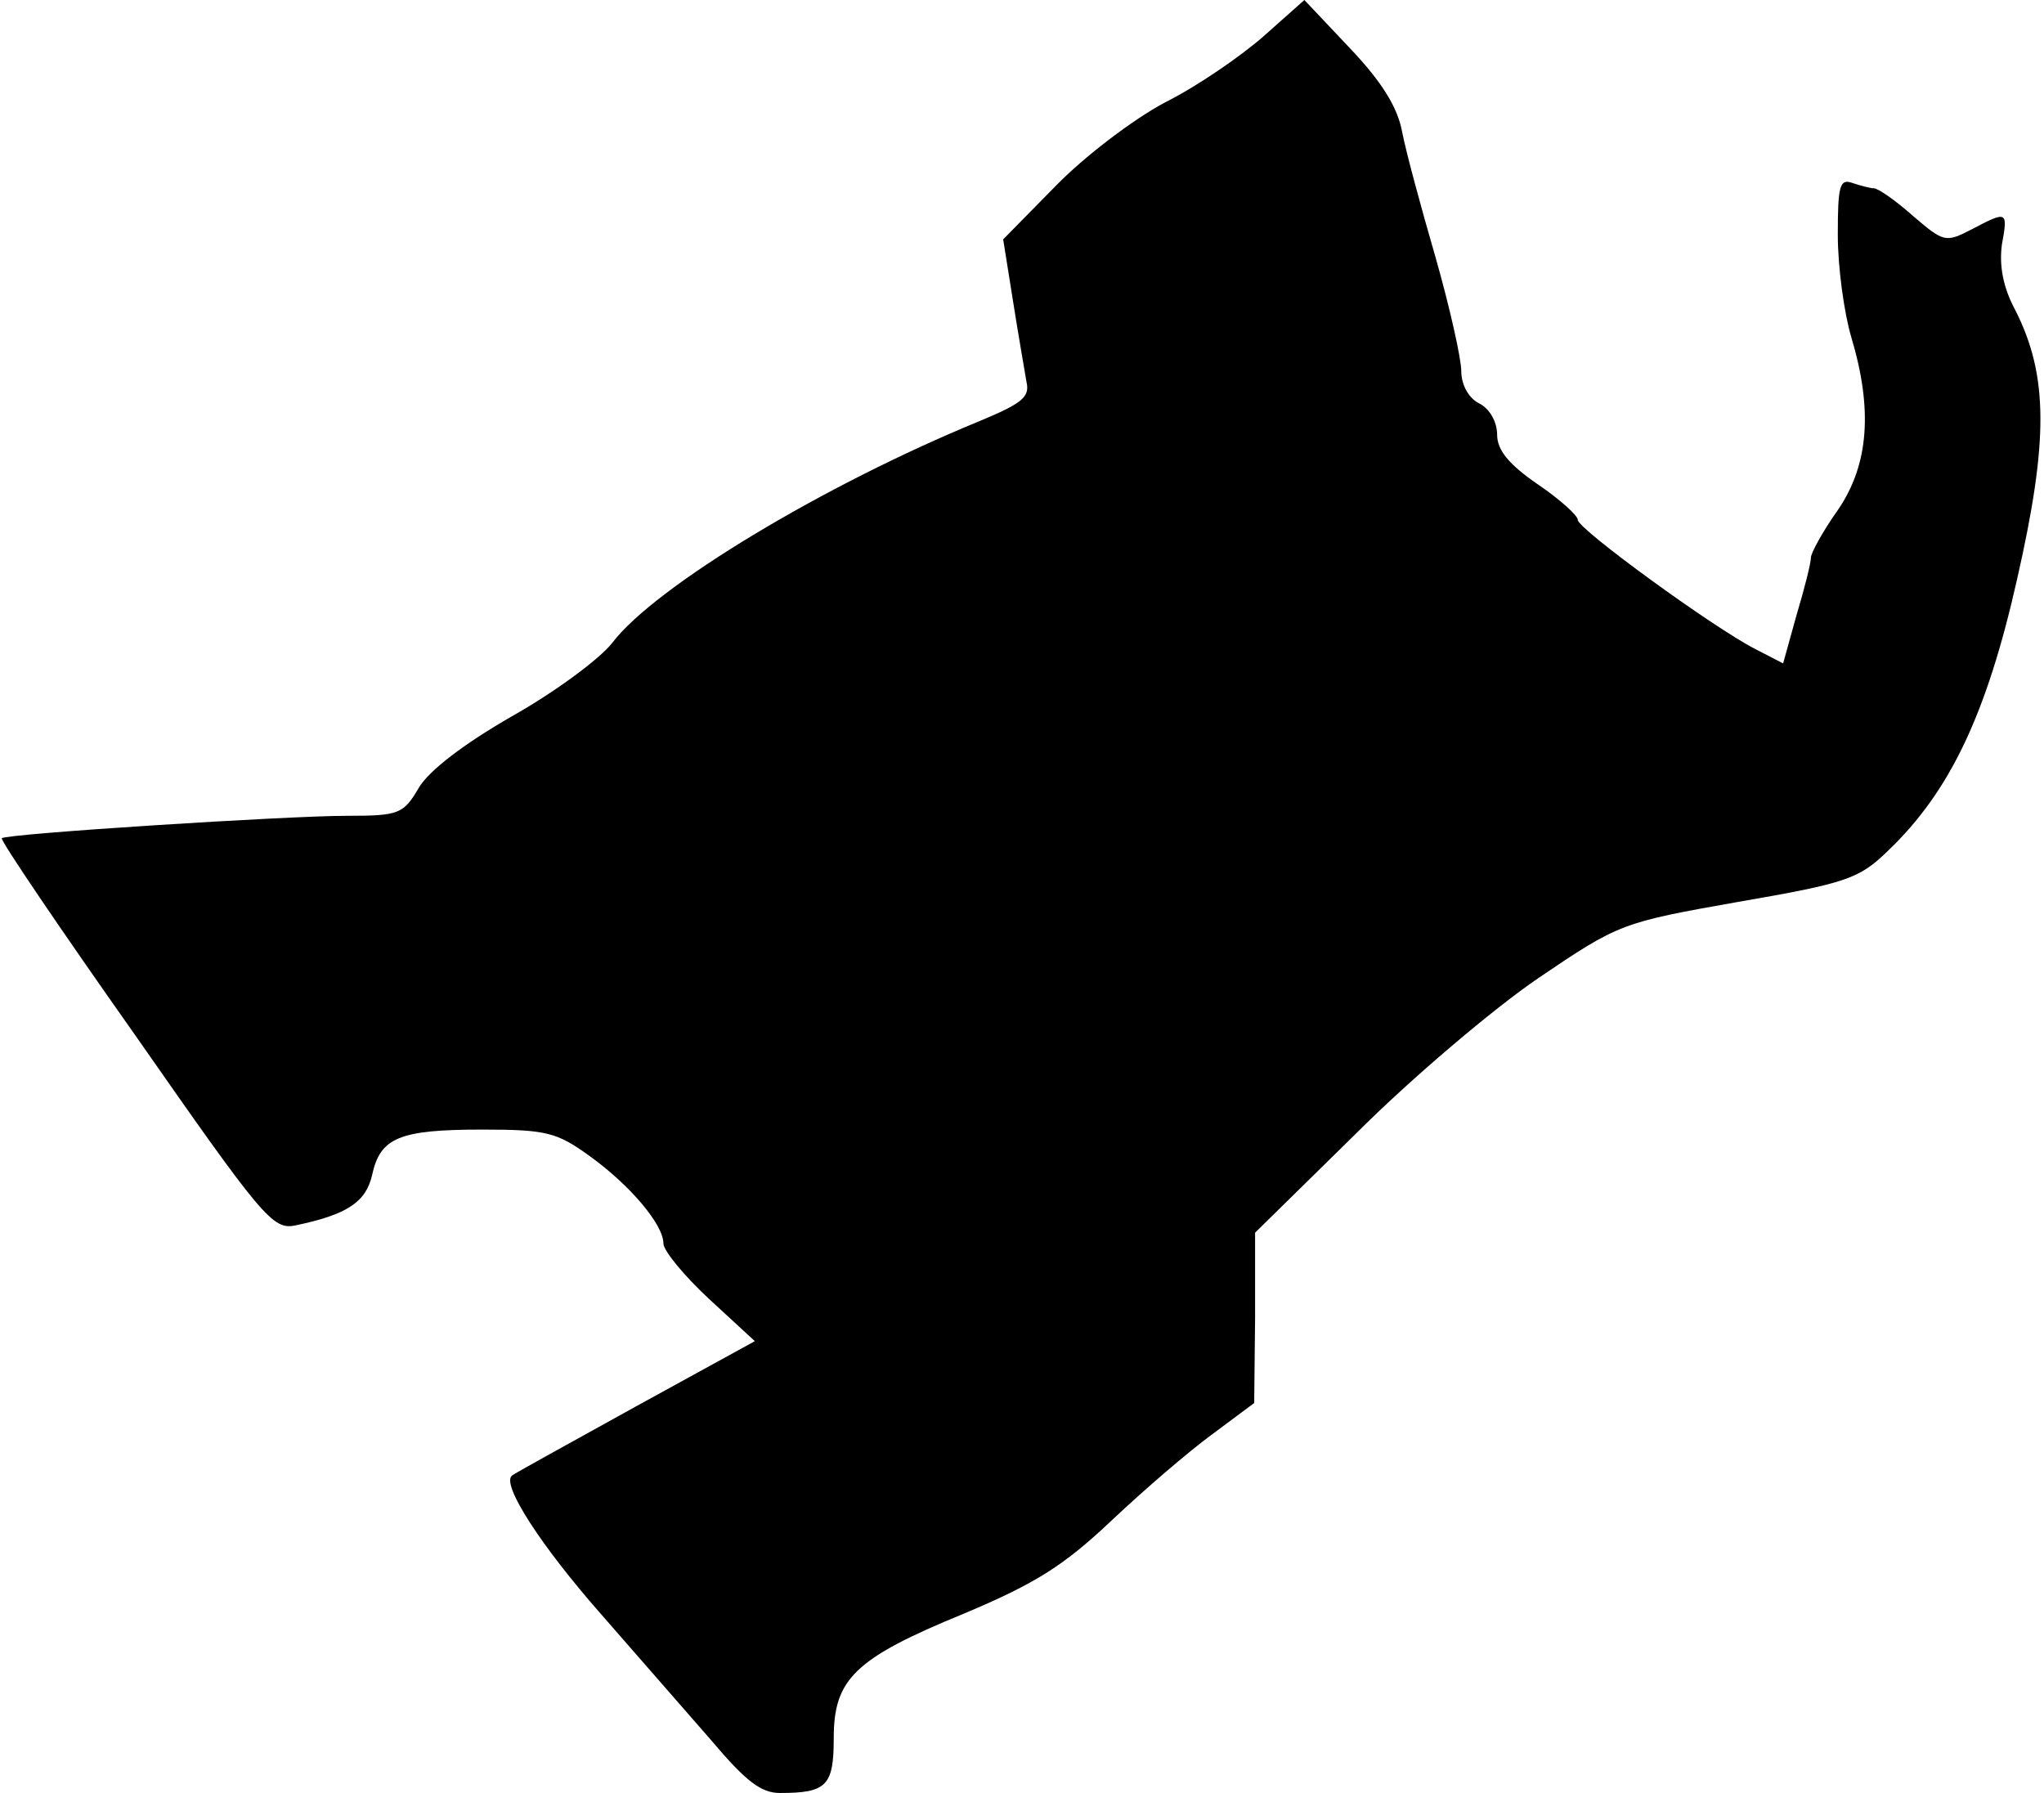 <?xml version="1.0" standalone="no"?>
<!DOCTYPE svg PUBLIC "-//W3C//DTD SVG 20010904//EN"
 "http://www.w3.org/TR/2001/REC-SVG-20010904/DTD/svg10.dtd">
<svg version="1.0" xmlns="http://www.w3.org/2000/svg"
 width="228pt" height="200pt" viewBox="0 0 228 200"
 preserveAspectRatio="xMidYMid meet">
<g transform="translate(0,200) scale(0.1,-0.1)"
fill="#000000" stroke="none">
<path fill="#000000" stroke="none" d="M1410 1960 c-25 -22 -74 -56 -110 -74
-36 -19 -91 -61 -123 -94 l-58 -59 11 -69 c6 -38 13 -78 15 -90 4 -17 -5 -24
-53 -44 -173 -71 -361 -184 -409 -247 -14 -18 -64 -55 -112 -82 -54 -31 -93
-61 -104 -80 -17 -29 -22 -31 -80 -31 -67 0 -380 -20 -385 -25 -2 -2 65 -101
149 -220 141 -202 153 -217 178 -212 58 12 79 26 86 56 9 42 30 51 123 51 71
0 83 -3 119 -29 46 -33 83 -77 83 -98 0 -8 23 -36 51 -62 l51 -47 -133 -73
c-74 -41 -136 -75 -138 -77 -12 -10 33 -79 99 -154 41 -47 97 -111 124 -142
38 -45 55 -58 76 -58 52 0 60 8 60 61 0 66 23 89 145 139 81 34 112 54 165
104 36 34 86 77 112 96 l47 35 1 95 0 95 113 111 c61 61 153 139 203 173 90
61 93 62 223 85 122 21 135 26 167 57 69 66 110 152 144 303 35 154 35 227 -2
300 -14 26 -18 50 -15 73 7 38 6 38 -34 17 -29 -15 -31 -14 -65 15 -19 17 -39
31 -44 31 -4 0 -15 3 -24 6 -14 5 -16 -4 -16 -58 0 -36 7 -87 15 -114 24 -80
20 -142 -15 -193 -17 -24 -30 -48 -30 -53 0 -6 -7 -34 -16 -64 l-15 -54 -31
16 c-47 24 -198 134 -198 144 0 5 -20 23 -45 40 -32 22 -45 38 -45 55 0 14 -8
29 -20 35 -12 6 -20 21 -20 36 0 14 -13 72 -29 128 -16 55 -33 118 -37 139 -5
27 -22 55 -58 93 l-51 54 -45 -40z"/>
</g>
</svg>
